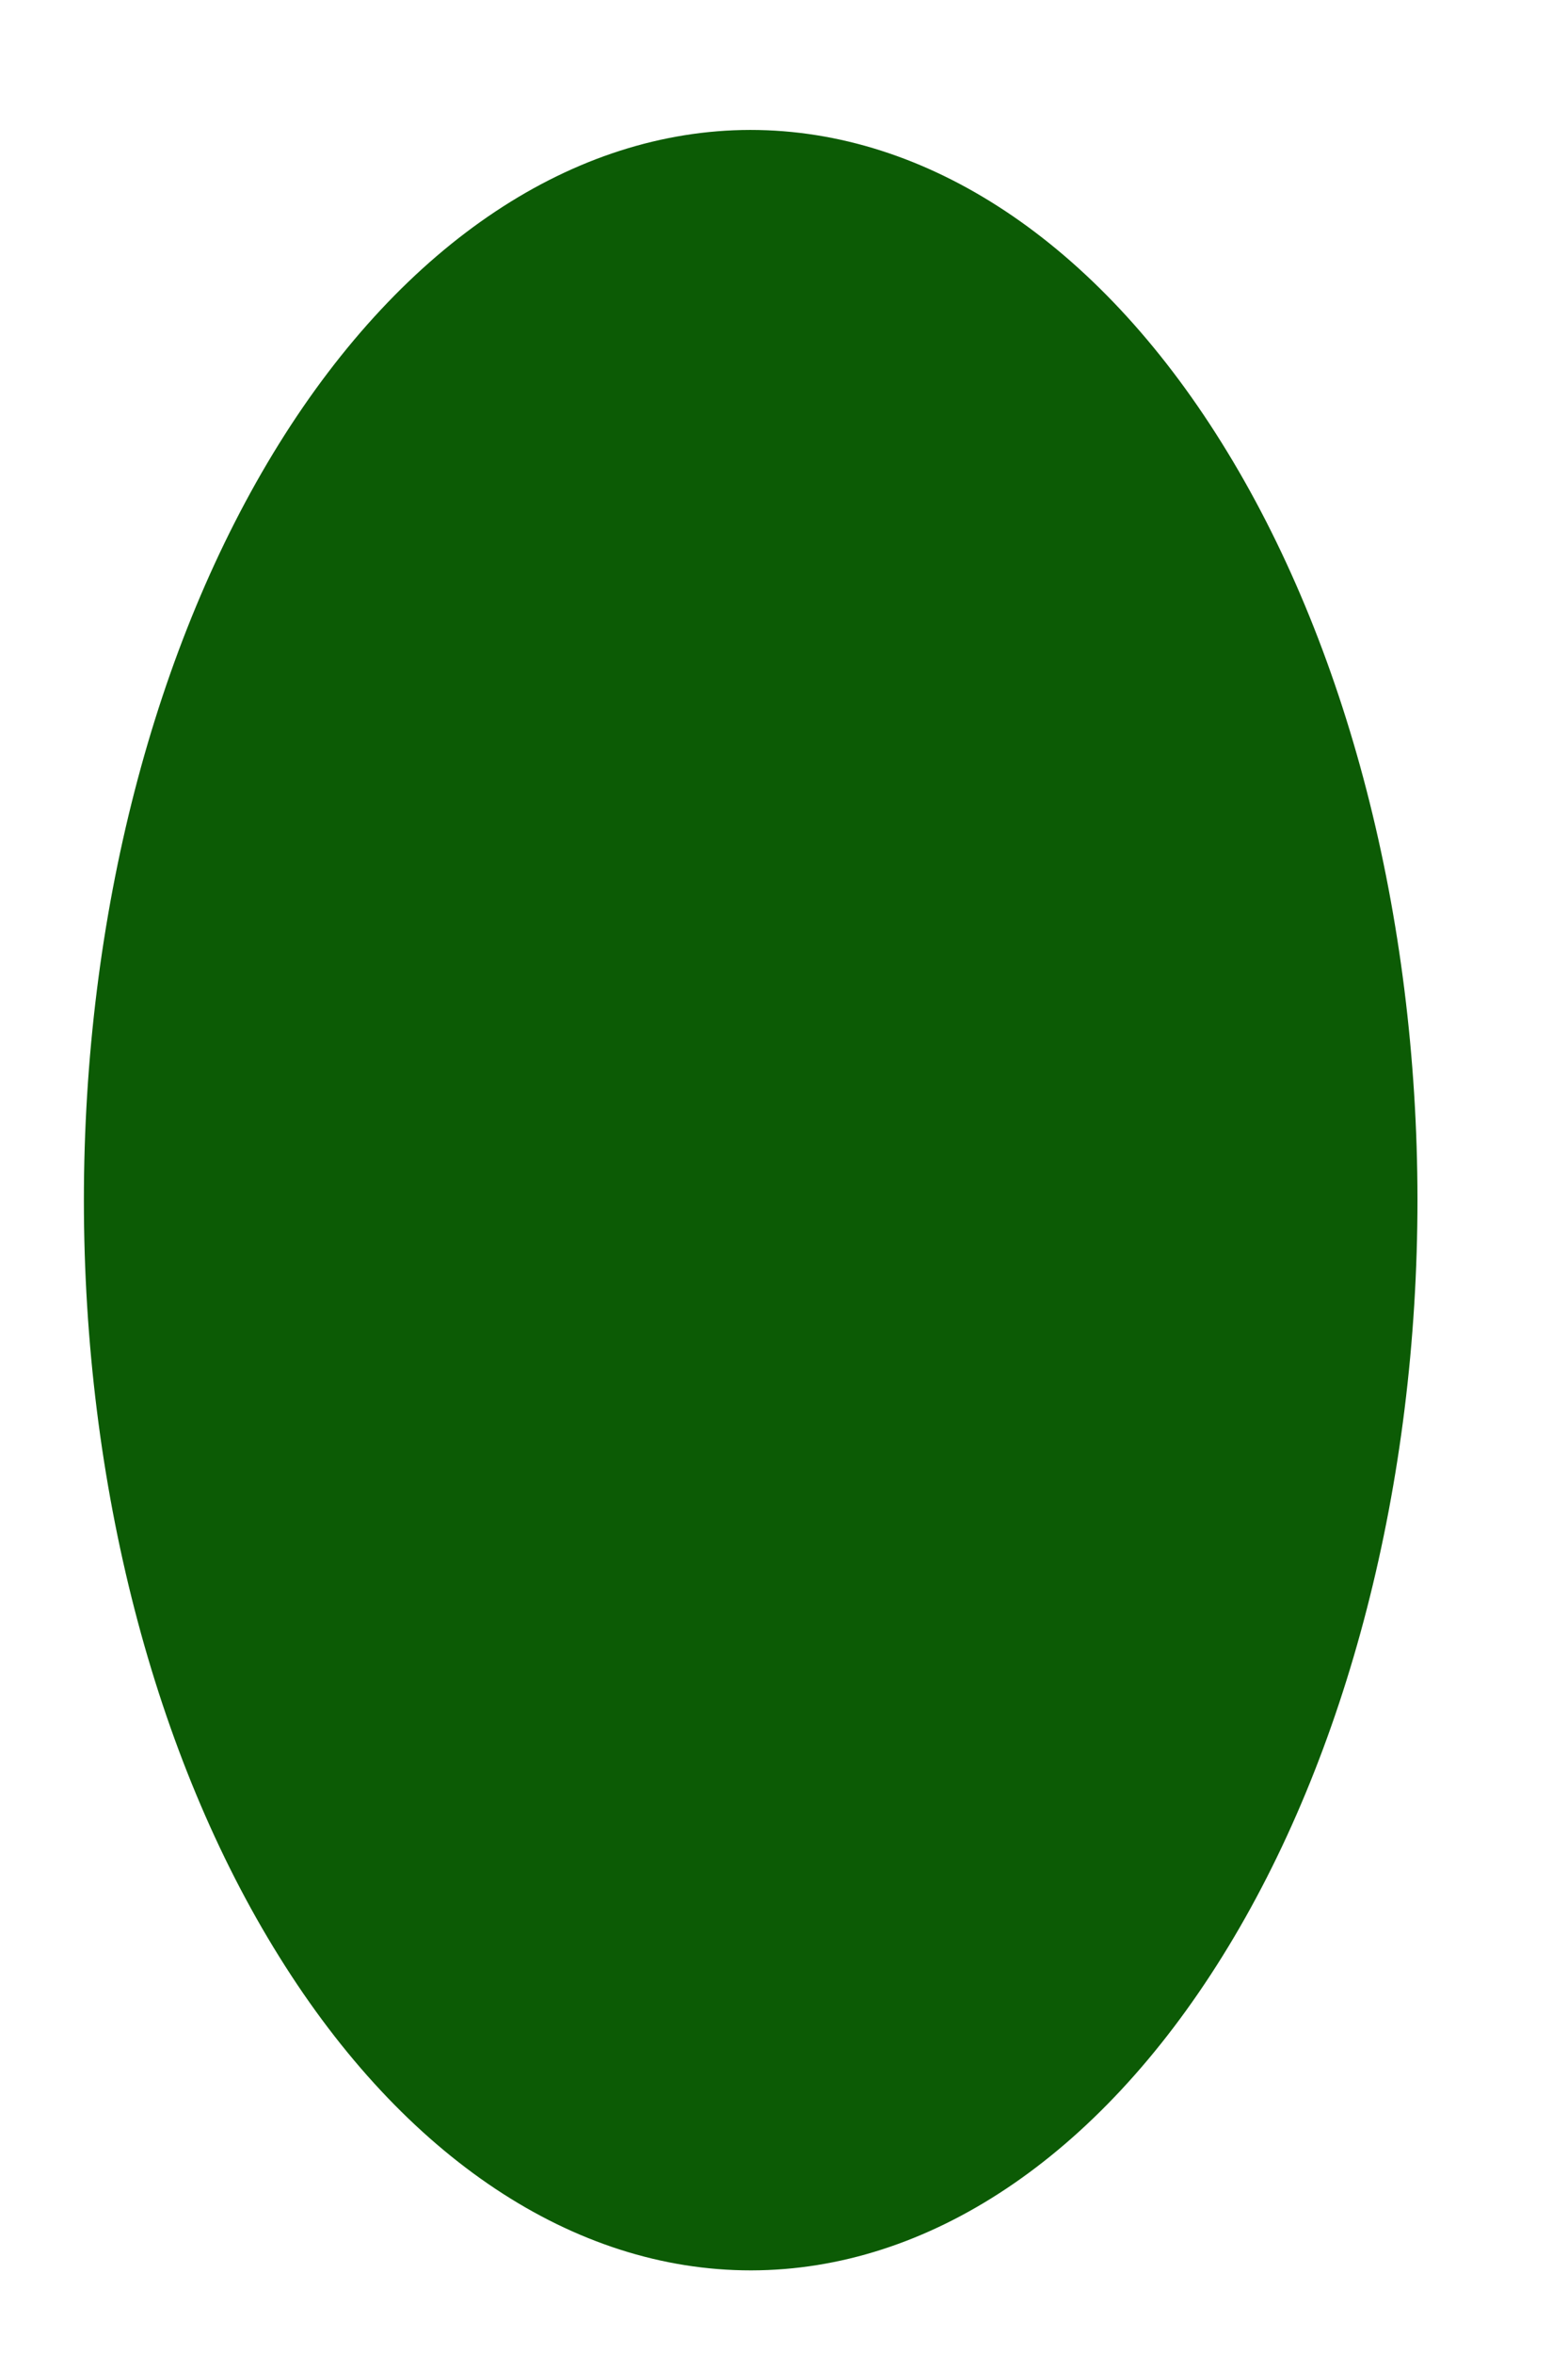 <svg width="6" height="9" viewBox="0 0 6 9" fill="none" xmlns="http://www.w3.org/2000/svg">
<path d="M2.873 8.684C2.196 8.684 1.547 8.253 1.069 7.485C0.59 6.718 0.321 5.677 0.321 4.591C0.321 3.506 0.59 2.465 1.068 1.697C1.546 0.929 2.195 0.498 2.871 0.497C3.548 0.497 4.197 0.927 4.675 1.694C5.154 2.461 5.423 3.502 5.424 4.587C5.424 5.673 5.156 6.714 4.678 7.482C4.2 8.251 3.552 8.683 2.875 8.684H2.873Z" fill="#0C5B05"/>
</svg>
